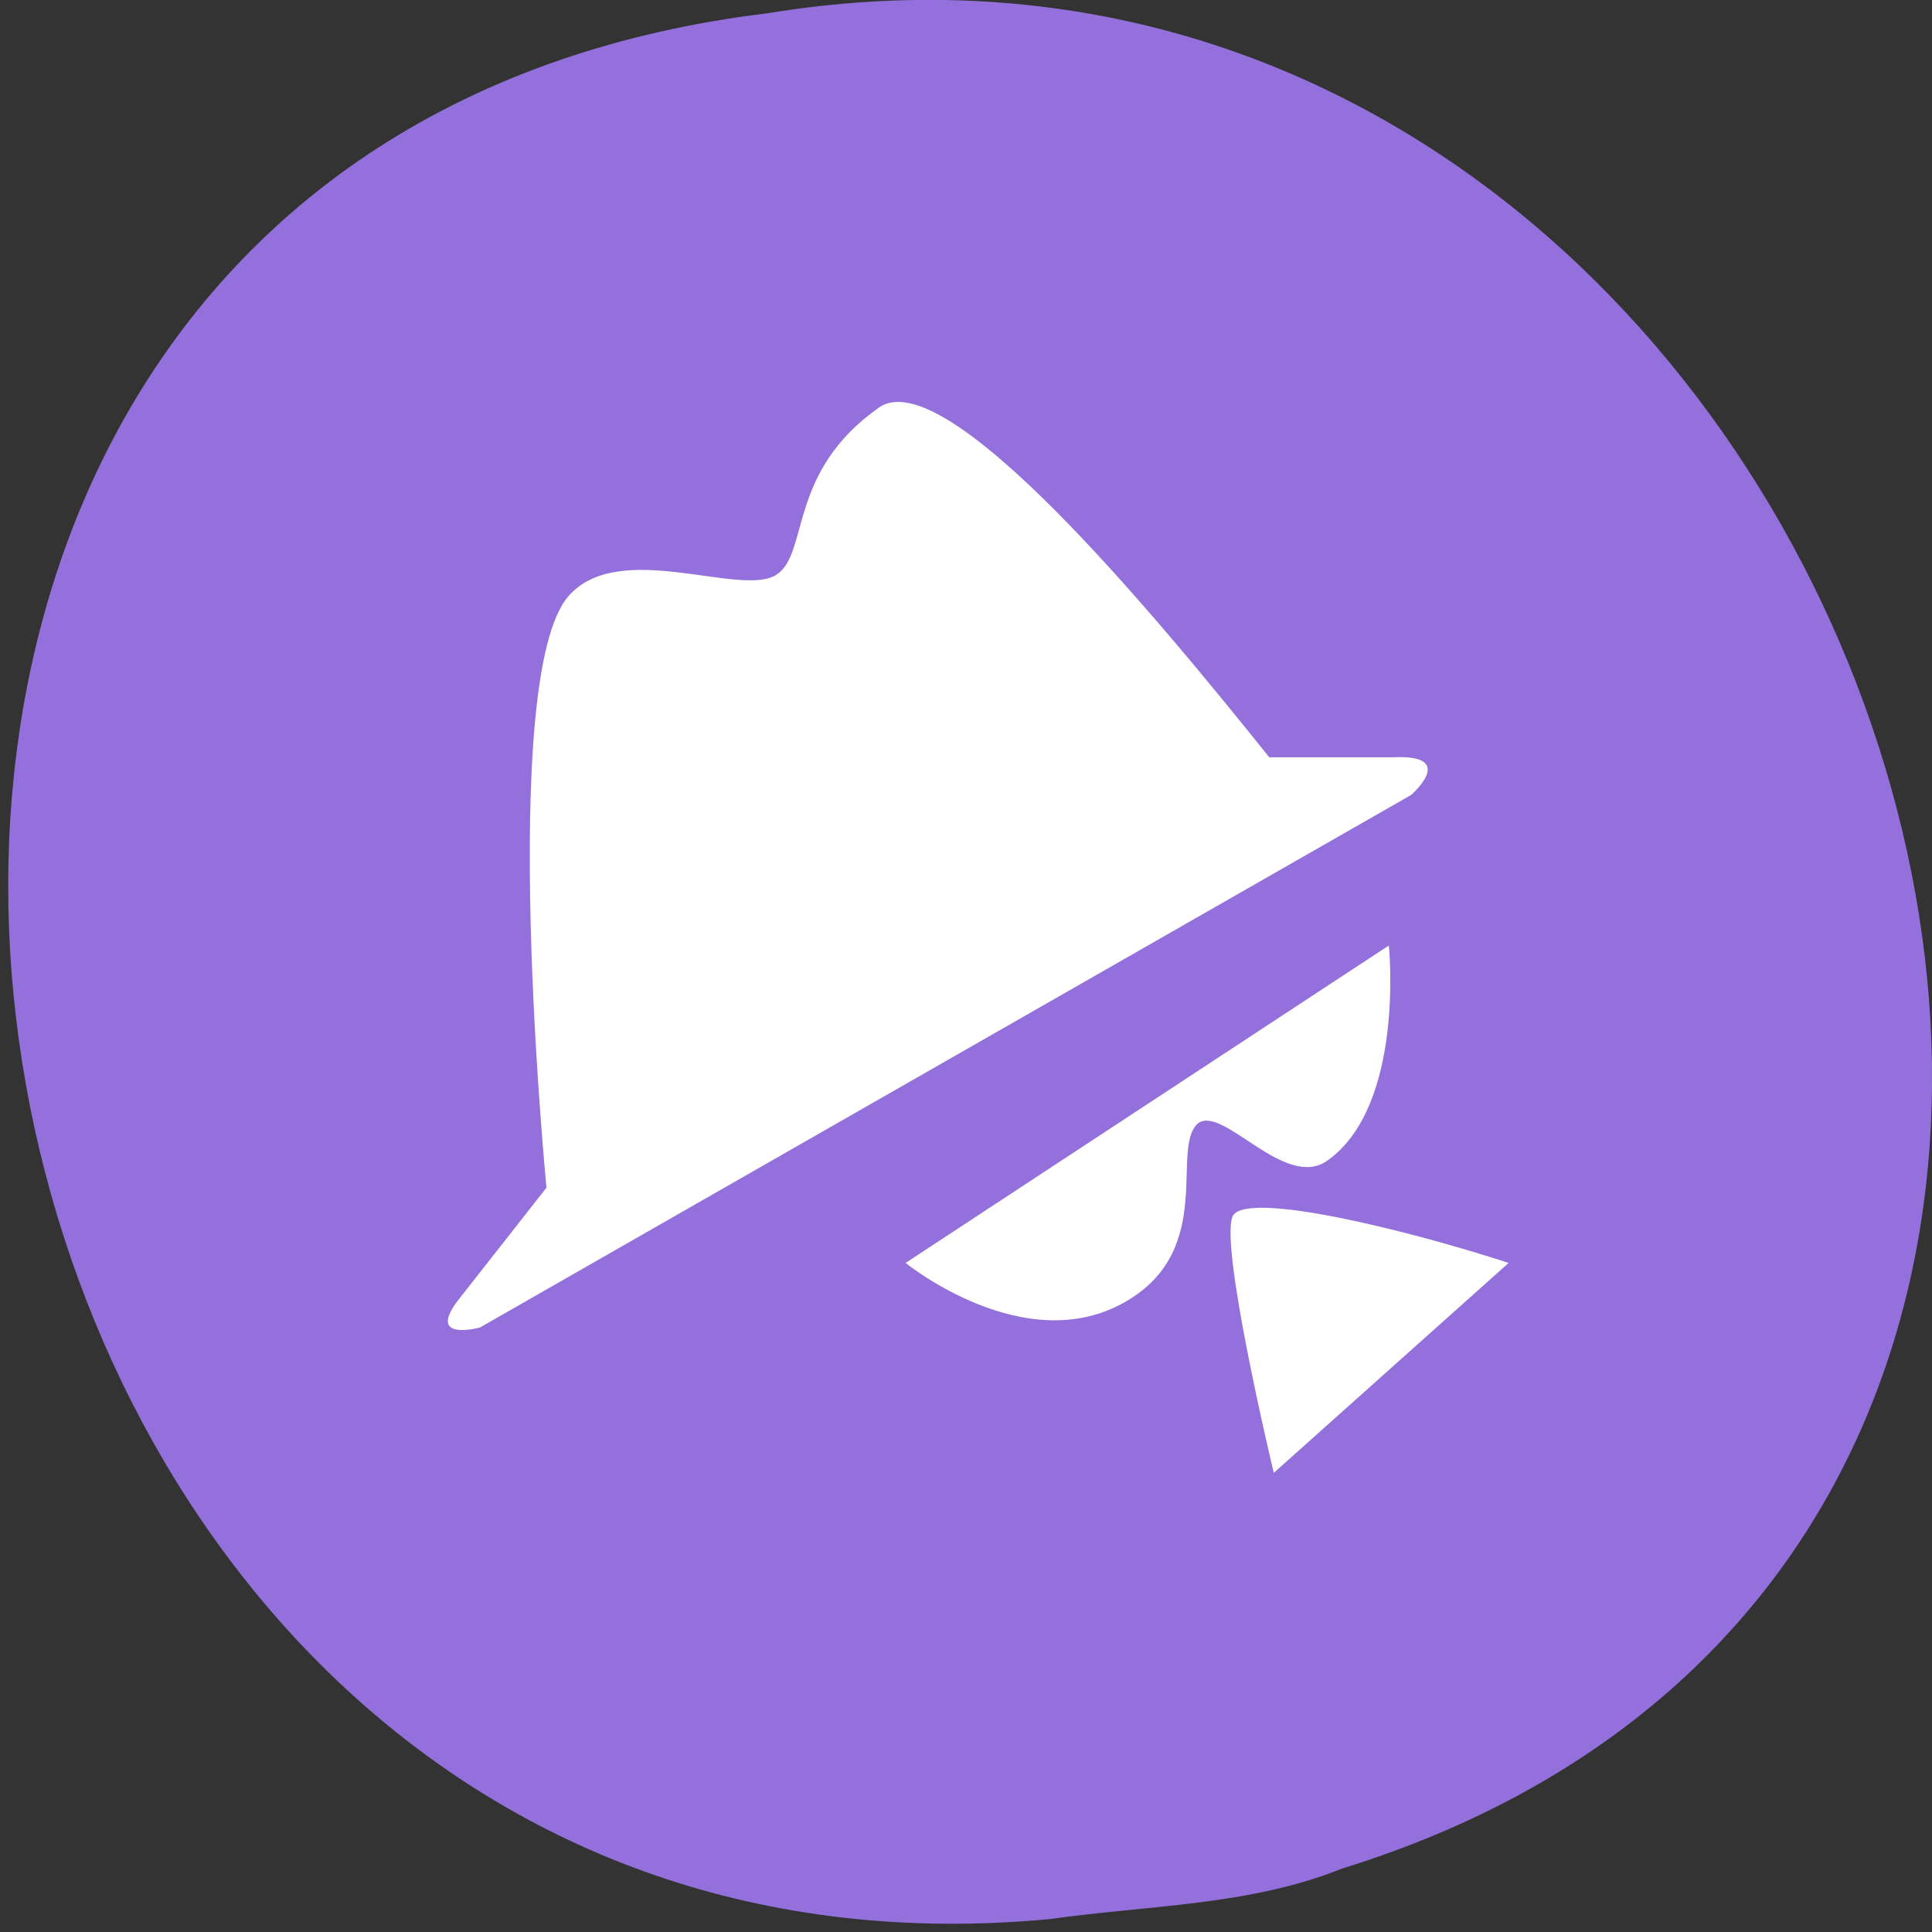 
<svg xmlns="http://www.w3.org/2000/svg" xmlns:xlink="http://www.w3.org/1999/xlink" width="32px" height="32px" viewBox="0 0 32 32" version="1.1">
<rect x="0" y="0" width="32" height="32" fill="#333333" stroke="none"/>
<g id="surface1">
<path style=" stroke:none;fill-rule:nonzero;fill:rgb(57.647%,43.922%,85.882%);fill-opacity:1;" d="M 17.398 31.785 C -1.93 33.621 -7.129 2.629 12.715 0.219 C 30.965 -2.762 40.363 25.332 22.23 30.949 C 20.695 31.566 19.02 31.555 17.398 31.785 Z M 17.398 31.785 "/>
<path style=" stroke:none;fill-rule:nonzero;fill:rgb(100%,100%,100%);fill-opacity:1;" d="M 14.559 6.75 C 13.043 7.816 13.402 9.145 12.871 9.512 C 12.301 9.914 10.262 8.91 9.418 9.871 C 8.23 11.23 9.051 19.672 9.051 19.672 L 7.582 21.543 C 7.059 22.23 7.949 21.988 7.949 21.988 L 23.371 13.168 C 23.371 13.168 24.156 12.492 23.078 12.543 L 21.023 12.543 C 19.094 10.137 15.656 5.984 14.559 6.75 Z M 23.004 15.66 L 15 20.918 C 15 20.918 16.996 22.543 18.672 21.543 C 20.145 20.668 19.371 19.004 19.848 18.602 C 20.266 18.309 21.281 19.715 21.98 19.227 C 23.277 18.316 23.004 15.66 23.004 15.66 Z M 20.434 20.117 C 20.152 20.461 21.098 24.395 21.098 24.395 L 24.988 20.918 C 23.281 20.363 20.742 19.746 20.434 20.117 Z M 20.434 20.117 "/>
</g>
</svg>
